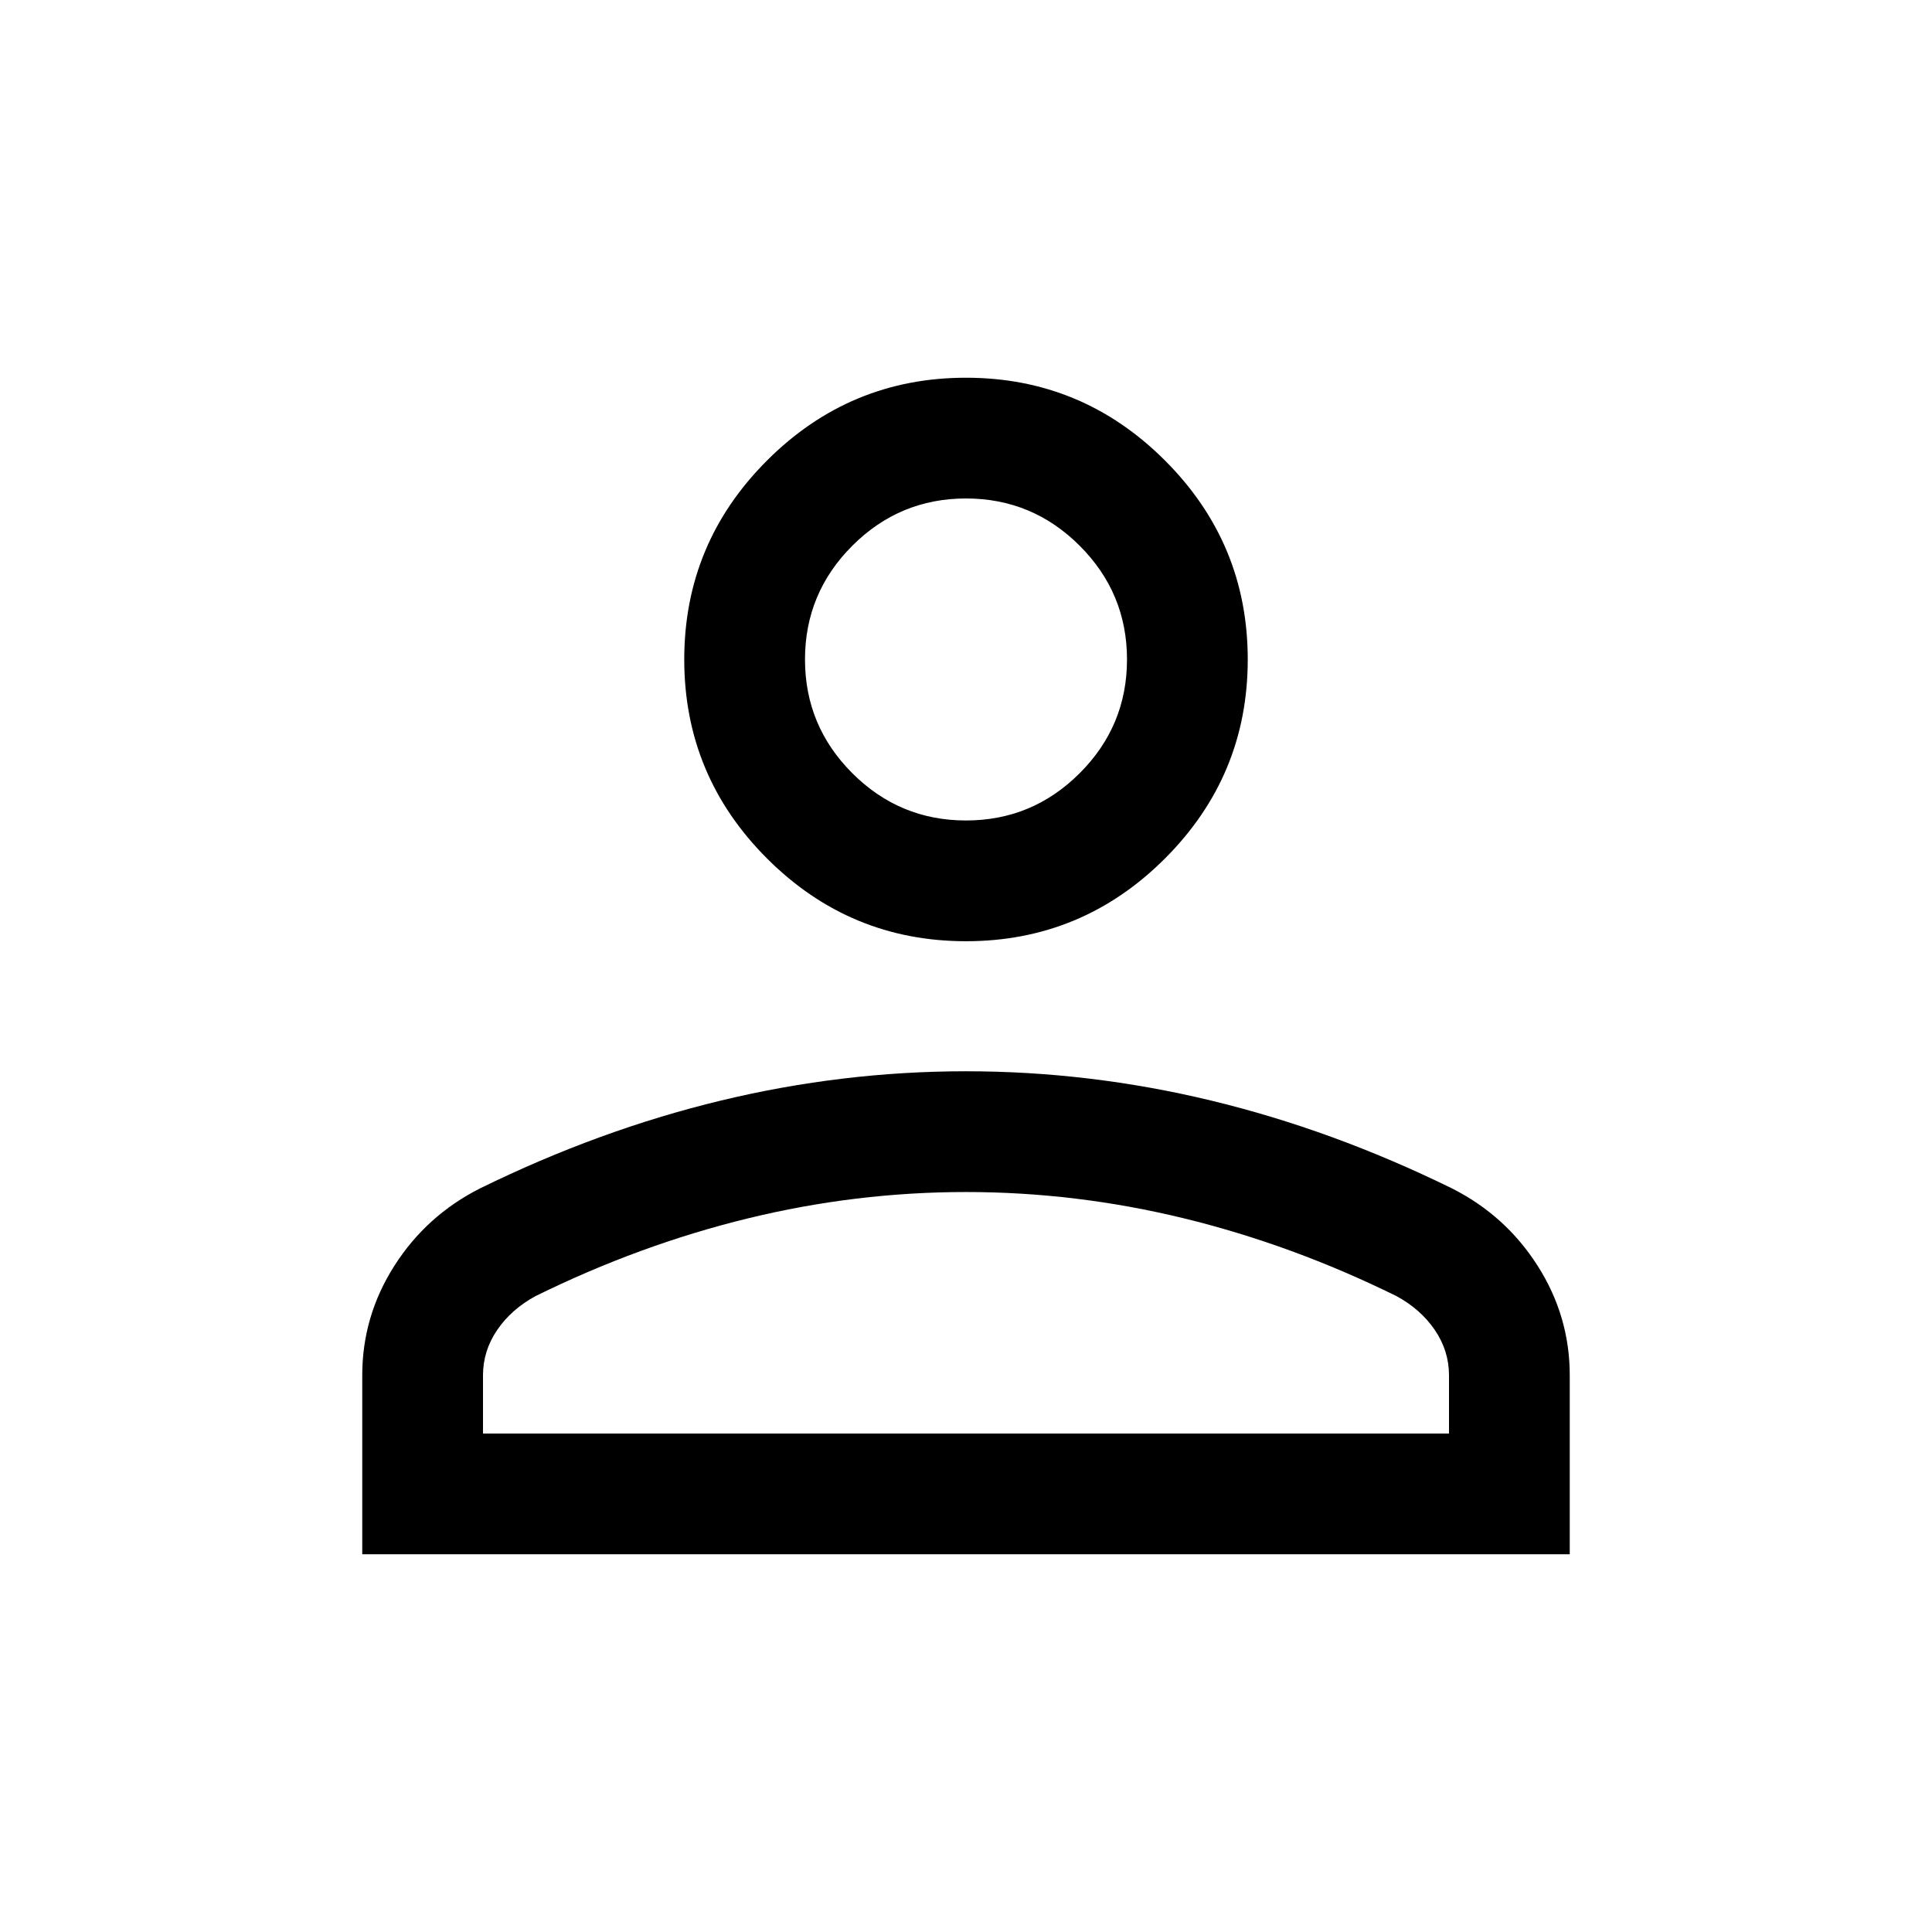<svg xmlns="http://www.w3.org/2000/svg" height="24px" viewBox="0 -960 960 960" width="24px" fill="212121"><path d="M480-492.31q-57.75 0-98.87-41.12Q340-574.56 340-632.31q0-57.75 41.13-98.87 41.12-41.13 98.87-41.13 57.75 0 98.87 41.13Q620-690.06 620-632.31q0 57.75-41.13 98.88-41.12 41.12-98.87 41.12ZM180-187.69v-88.93q0-29.38 15.96-54.42 15.96-25.04 42.66-38.5 59.3-29.07 119.65-43.61 60.35-14.54 121.73-14.54t121.73 14.54q60.35 14.54 119.65 43.61 26.7 13.46 42.66 38.5Q780-306 780-276.62v88.93H180Zm60-60h480v-28.93q0-12.15-7.04-22.5-7.04-10.34-19.11-16.88-51.7-25.46-105.42-38.58Q534.7-367.69 480-367.69q-54.7 0-108.43 13.11-53.72 13.12-105.42 38.58-12.07 6.54-19.11 16.88-7.04 10.35-7.04 22.5v28.93Zm240-304.62q33 0 56.5-23.5t23.5-56.5q0-33-23.5-56.5t-56.5-23.5q-33 0-56.5 23.5t-23.5 56.5q0 33 23.5 56.5t56.5 23.5Zm0-80Zm0 384.62Z"/></svg>